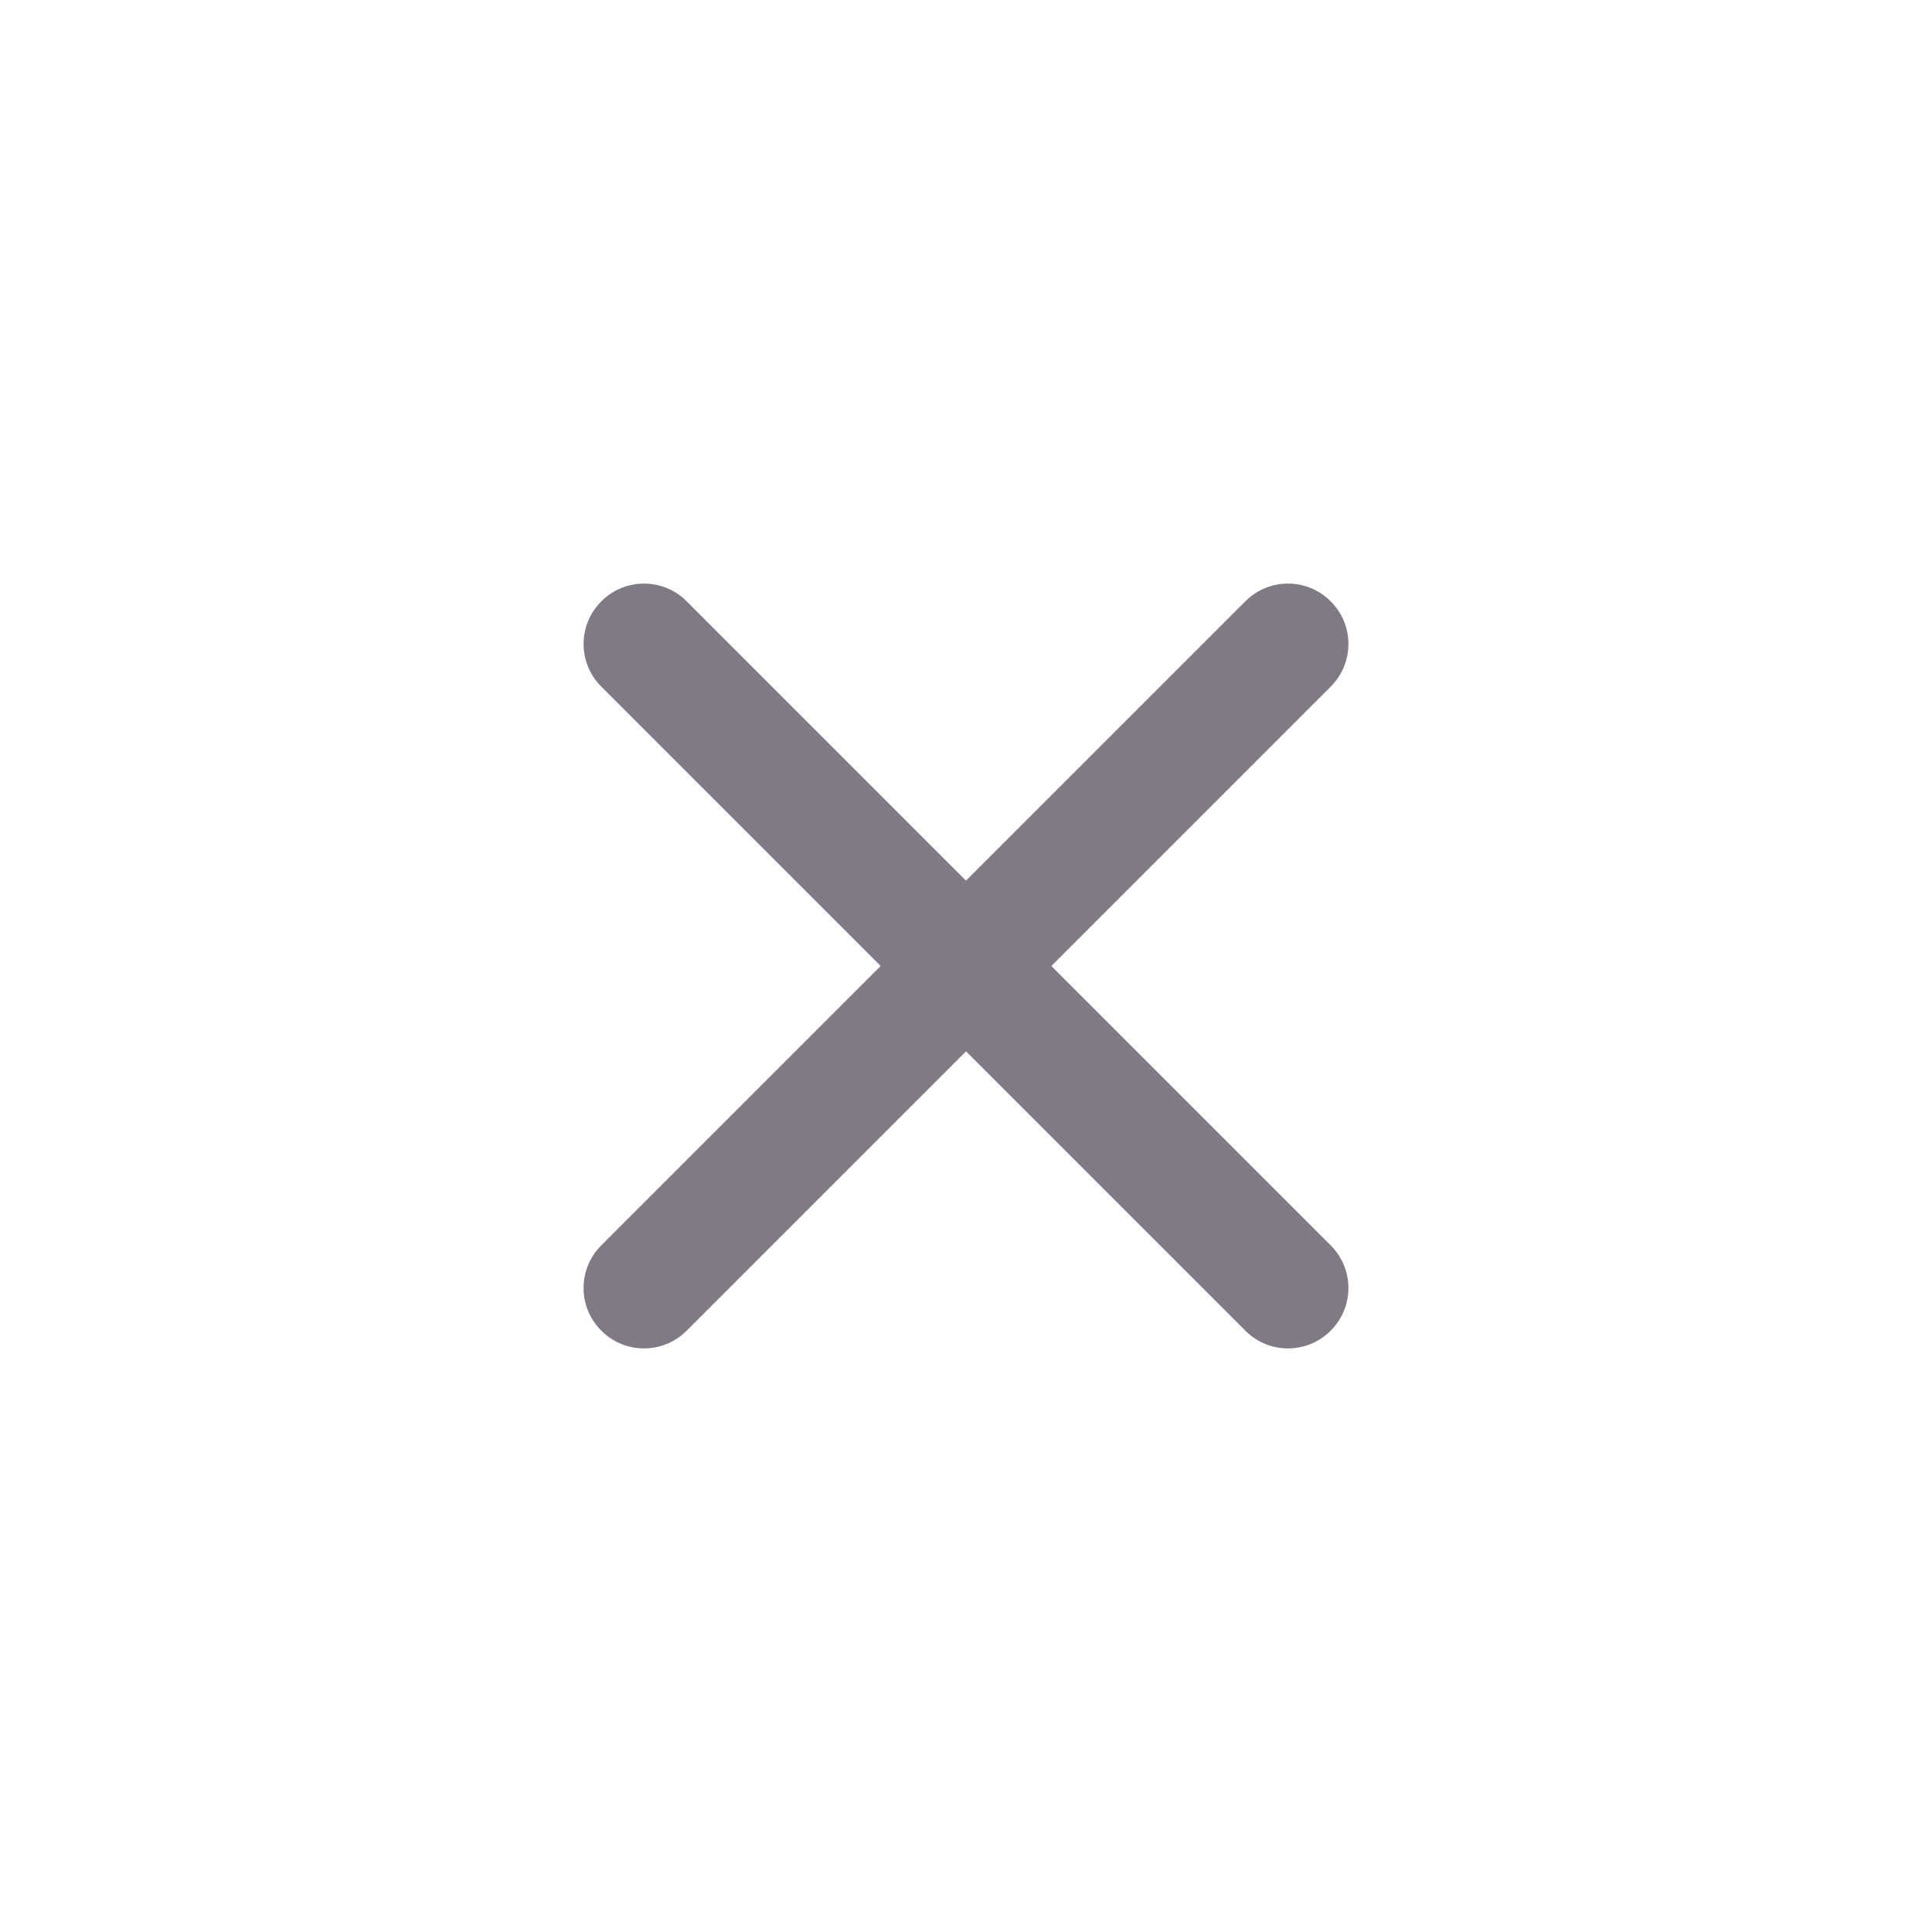 <svg width="12" height="12" viewBox="0 0 12 12" fill="none" xmlns="http://www.w3.org/2000/svg">
<path fill-rule="evenodd" clip-rule="evenodd" d="M3.735 3.735C3.881 3.588 4.119 3.588 4.265 3.735L6 5.47L7.735 3.735C7.881 3.588 8.119 3.588 8.265 3.735C8.412 3.881 8.412 4.119 8.265 4.265L6.53 6L8.265 7.735C8.412 7.881 8.412 8.119 8.265 8.265C8.119 8.412 7.881 8.412 7.735 8.265L6 6.53L4.265 8.265C4.119 8.412 3.881 8.412 3.735 8.265C3.588 8.119 3.588 7.881 3.735 7.735L5.47 6L3.735 4.265C3.588 4.119 3.588 3.881 3.735 3.735Z" fill="#7F7A84"/>
</svg>

